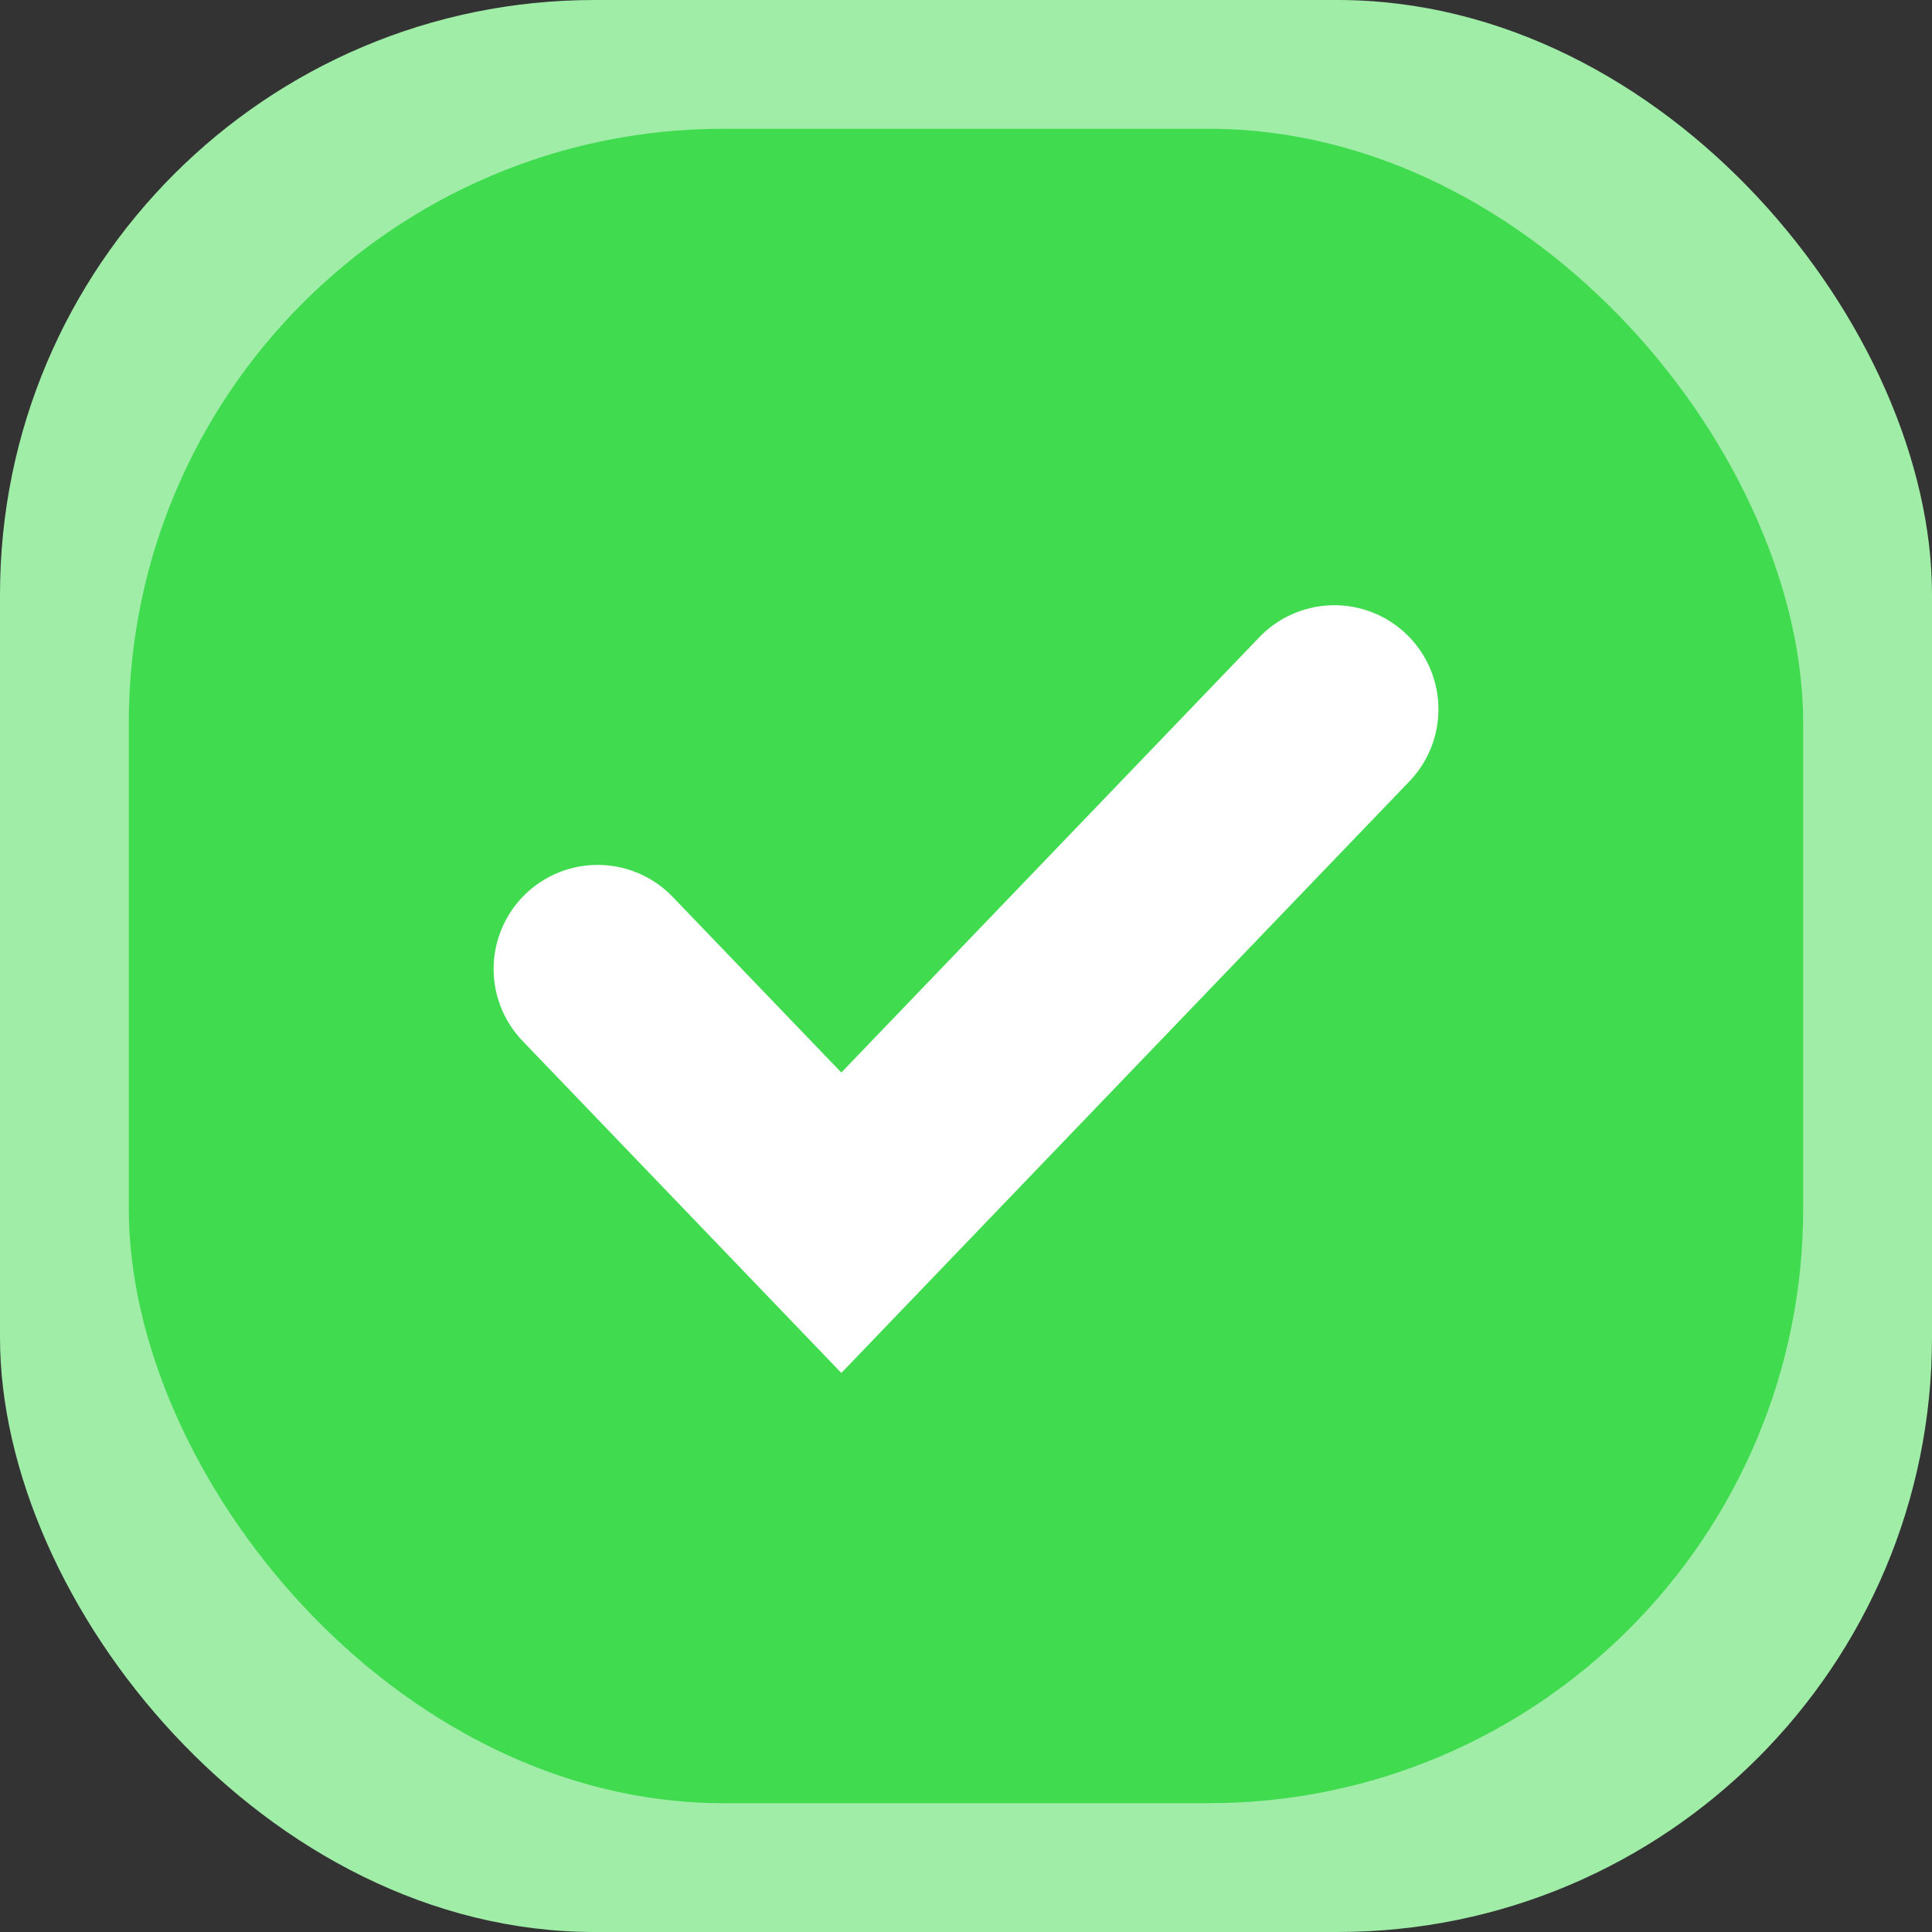 <svg width="65" height="65" viewBox="0 0 65 65" fill="none" xmlns="http://www.w3.org/2000/svg">
<rect x="0" y="0" width="65" height="65" fill="#333333" stroke="none"/>
<rect width="65" height="65" rx="20" fill="#9FEDA7"/>
<rect x="4.333" y="4.333" width="56.333" height="56.333" rx="20" fill="#41DB50"/>
<path d="M20.107 32.599L28.306 41.138L44.894 23.862" stroke="white" stroke-width="7" stroke-linecap="round"/>
</svg>
